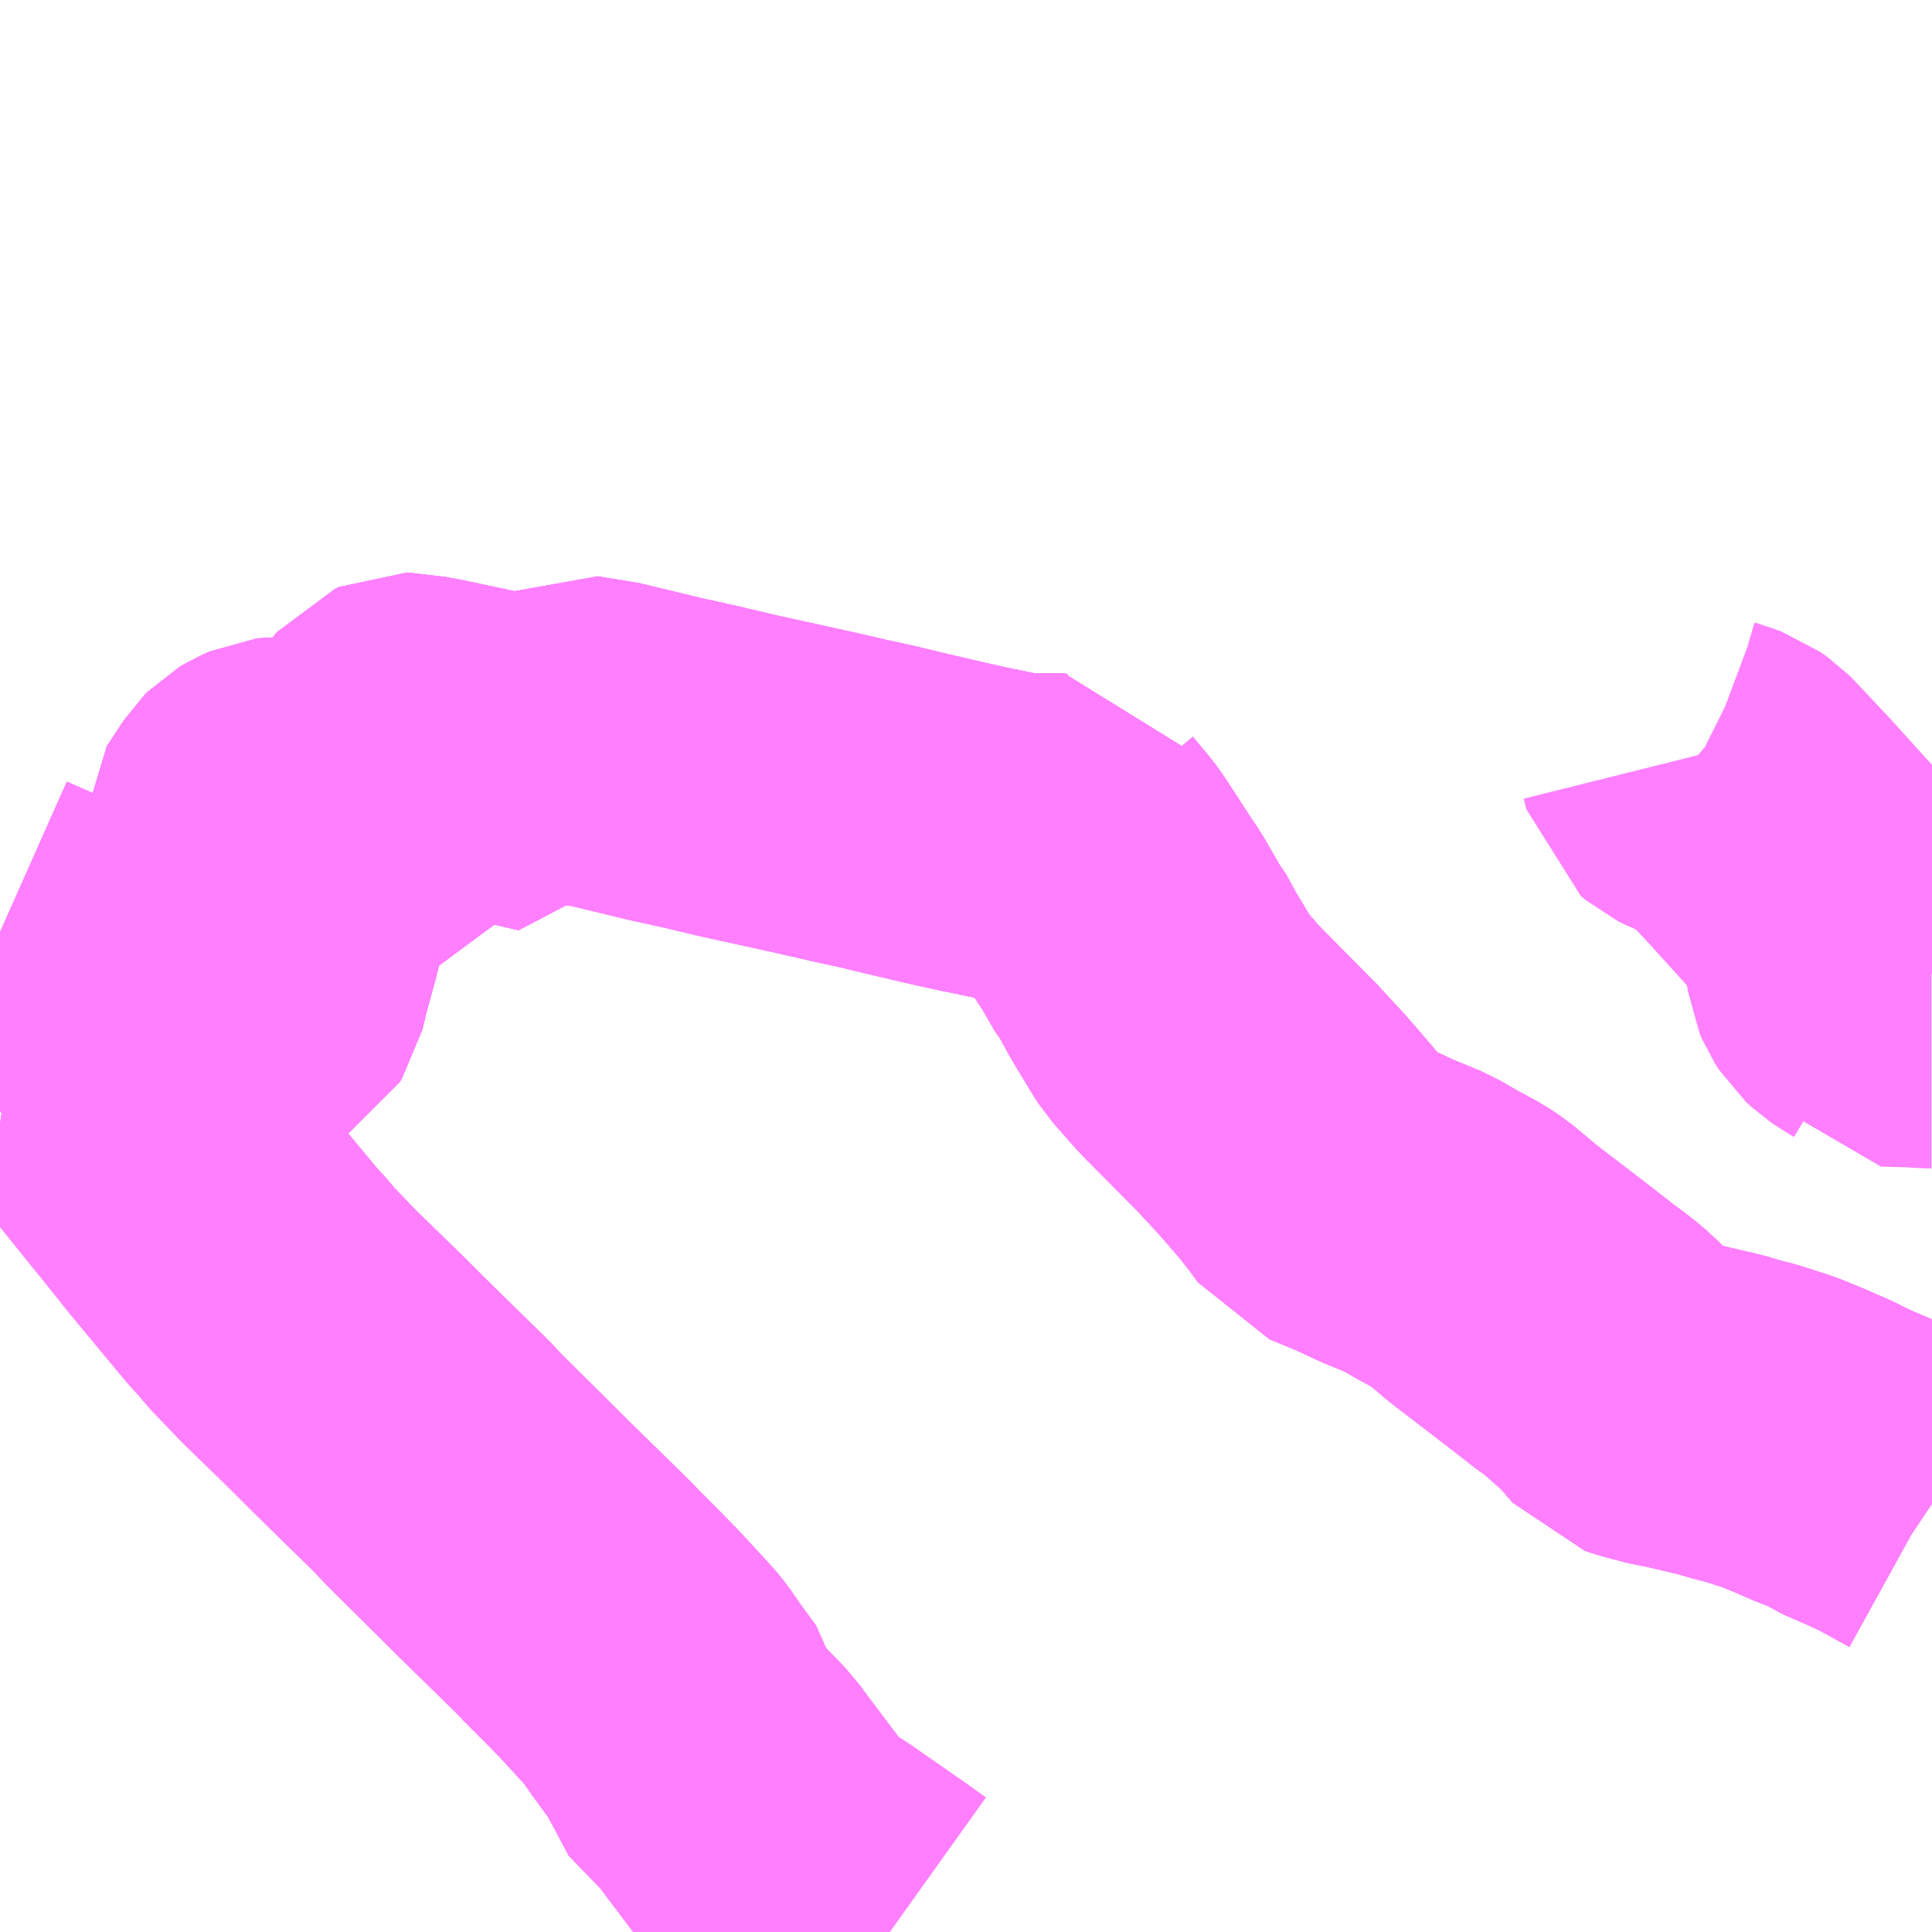 <?xml version="1.0" encoding="UTF-8"?>
<svg  xmlns="http://www.w3.org/2000/svg" xmlns:xlink="http://www.w3.org/1999/xlink" xmlns:go="http://purl.org/svgmap/profile" property="N07_001,N07_002,N07_003,N07_004,N07_005,N07_006,N07_007" viewBox="14009.766 -3717.773 4.395 4.395" go:dataArea="14009.765625 -3717.7734375 4.39453125 4.39453125" >
<globalCoordinateSystem srsName="http://purl.org/crs/84" transform="matrix(100.0,0.0,0.0,-100.0,0.0,0.0)" />
<defs>
 <g id="p0" >
  <circle cx="0.0" cy="0.0" r="3" stroke="green" stroke-width="0.75" vector-effect="non-scaling-stroke" />
 </g>
</defs>
<g fill="none" fill-rule="evenodd" stroke="#FF00FF" stroke-width="0.75" opacity="0.5" vector-effect="non-scaling-stroke" stroke-linejoin="bevel" >
<path content="1,福島交通（株）,078,3.5,3.5,3.5," xlink:title="1" d="M14014.16,-3714.351L14014.154,-3714.355L14014.076,-3714.398L14014.031,-3714.419L14013.971,-3714.445L14013.965,-3714.449L14013.949,-3714.46L14013.922,-3714.468L14013.906,-3714.476L14013.884,-3714.485L14013.869,-3714.492L14013.813,-3714.515L14013.748,-3714.536L14013.719,-3714.543L14013.676,-3714.556L14013.661,-3714.559L14013.589,-3714.576L14013.557,-3714.582L14013.508,-3714.595L14013.49,-3714.601L14013.456,-3714.64L14013.44,-3714.65L14013.422,-3714.672L14013.394,-3714.698L14013.362,-3714.723L14013.353,-3714.729L14013.285,-3714.782L14013.161,-3714.877L14013.146,-3714.89L14013.105,-3714.924L14013.084,-3714.938L14013.034,-3714.965L14012.991,-3714.99L14012.923,-3715.018L14012.865,-3715.045L14012.797,-3715.073L14012.78,-3715.097L14012.741,-3715.147L14012.711,-3715.182L14012.684,-3715.213L14012.625,-3715.277L14012.495,-3715.408L14012.443,-3715.467L14012.434,-3715.481L14012.39,-3715.554L14012.362,-3715.605L14012.355,-3715.613L14012.317,-3715.679L14012.304,-3715.698L14012.239,-3715.798L14012.228,-3715.813L14012.192,-3715.856L14012.187,-3715.866L14012.168,-3715.866L14012.154,-3715.867L14012.12,-3715.866L14012.091,-3715.867L14012.079,-3715.867L14012.069,-3715.869L14012.039,-3715.875L14011.976,-3715.888L14011.922,-3715.9L14011.807,-3715.927L14011.762,-3715.938L14011.693,-3715.953L14011.681,-3715.956L14011.597,-3715.975L14011.451,-3716.007L14011.379,-3716.024L14011.367,-3716.027L14011.281,-3716.046L14011.136,-3716.081L14011.127,-3716.082L14011.114,-3716.084L14011.088,-3716.088L14011.064,-3716.092L14011.057,-3716.088L14011.031,-3716.022L14010.937,-3716.044L14010.909,-3716.05L14010.874,-3716.058L14010.738,-3716.087L14010.719,-3716.09L14010.698,-3716.095L14010.69,-3716.095L14010.681,-3716.091L14010.675,-3716.084L14010.651,-3715.965L14010.639,-3715.927L14010.633,-3715.918L14010.623,-3715.915L14010.614,-3715.915L14010.591,-3715.92L14010.549,-3715.931L14010.501,-3715.942L14010.466,-3715.947L14010.459,-3715.947L14010.43,-3715.949L14010.403,-3715.949L14010.395,-3715.948L14010.386,-3715.944L14010.377,-3715.94L14010.367,-3715.934L14010.361,-3715.928L14010.322,-3715.869L14010.322,-3715.86L14010.326,-3715.85L14010.369,-3715.825L14010.385,-3715.816L14010.406,-3715.8L14010.413,-3715.793L14010.417,-3715.786L14010.423,-3715.778L14010.425,-3715.769L14010.424,-3715.756L14010.423,-3715.743L14010.405,-3715.684L14010.399,-3715.66L14010.395,-3715.644L14010.373,-3715.564L14010.362,-3715.518L14010.357,-3715.51L14010.349,-3715.505L14010.335,-3715.501L14010.298,-3715.497L14010.227,-3715.486L14010.179,-3715.475L14010.172,-3715.477L14010.127,-3715.498L14010.006,-3715.549L14009.999,-3715.552L14009.811,-3715.632L14009.766,-3715.652"/>
<path content="1,福島交通（株）,082,1.0,0.0,0.0," xlink:title="1" d="M14013.596,-3716.047L14013.602,-3716.023L14013.614,-3716.013L14013.63,-3716.005L14013.654,-3715.996L14013.668,-3715.992L14013.69,-3715.984L14013.707,-3715.972L14013.712,-3715.967L14013.732,-3715.946L14013.791,-3715.883L14013.801,-3715.872L14013.878,-3715.787L14013.921,-3715.738L14013.934,-3715.716L14013.969,-3715.634L14013.971,-3715.609L14013.974,-3715.592L14013.977,-3715.57L14013.983,-3715.556L14013.992,-3715.542L14014.005,-3715.53L14014.008,-3715.528L14014.035,-3715.511L14014.04,-3715.508L14014.052,-3715.499L14014.055,-3715.494L14014.129,-3715.492L14014.151,-3715.49L14014.16,-3715.49"/>
<path content="1,福島交通（株）,083,1.0,0.0,0.0," xlink:title="1" d="M14009.766,-3715.652L14009.811,-3715.632L14009.999,-3715.552L14010.006,-3715.549L14010.127,-3715.498L14010.172,-3715.477L14010.179,-3715.475L14010.227,-3715.486L14010.298,-3715.497L14010.335,-3715.501L14010.349,-3715.505L14010.357,-3715.51L14010.362,-3715.518L14010.373,-3715.564L14010.395,-3715.644L14010.399,-3715.66L14010.405,-3715.684L14010.423,-3715.743L14010.424,-3715.756L14010.425,-3715.769L14010.423,-3715.778L14010.417,-3715.786L14010.413,-3715.793L14010.406,-3715.8L14010.385,-3715.816L14010.369,-3715.825L14010.326,-3715.85L14010.322,-3715.86L14010.322,-3715.869L14010.361,-3715.928L14010.367,-3715.934L14010.377,-3715.94L14010.386,-3715.944L14010.395,-3715.948L14010.403,-3715.949L14010.43,-3715.949L14010.459,-3715.947L14010.466,-3715.947L14010.501,-3715.942L14010.549,-3715.931L14010.591,-3715.92L14010.614,-3715.915L14010.623,-3715.915L14010.633,-3715.918L14010.639,-3715.927L14010.651,-3715.965L14010.675,-3716.084L14010.681,-3716.091L14010.69,-3716.095L14010.698,-3716.095L14010.719,-3716.09L14010.738,-3716.087L14010.874,-3716.058L14010.909,-3716.05L14010.937,-3716.044L14011.031,-3716.022L14011.057,-3716.088L14011.064,-3716.092L14011.088,-3716.088L14011.114,-3716.084L14011.127,-3716.082L14011.136,-3716.081L14011.281,-3716.046L14011.367,-3716.027L14011.379,-3716.024L14011.451,-3716.007L14011.597,-3715.975L14011.681,-3715.956L14011.693,-3715.953L14011.762,-3715.938L14011.807,-3715.927L14011.922,-3715.9L14011.976,-3715.888L14012.039,-3715.875L14012.069,-3715.869L14012.079,-3715.867L14012.091,-3715.867L14012.12,-3715.866L14012.154,-3715.867L14012.168,-3715.866L14012.187,-3715.866L14012.192,-3715.856L14012.228,-3715.813L14012.239,-3715.798L14012.304,-3715.698L14012.317,-3715.679L14012.355,-3715.613L14012.362,-3715.605L14012.39,-3715.554L14012.434,-3715.481L14012.443,-3715.467L14012.495,-3715.408L14012.625,-3715.277L14012.684,-3715.213L14012.711,-3715.182L14012.741,-3715.147L14012.78,-3715.097L14012.797,-3715.073L14012.865,-3715.045L14012.923,-3715.018L14012.991,-3714.99L14013.034,-3714.965L14013.084,-3714.938L14013.105,-3714.924L14013.146,-3714.89L14013.161,-3714.877L14013.285,-3714.782L14013.353,-3714.729L14013.362,-3714.723L14013.394,-3714.698L14013.422,-3714.672L14013.44,-3714.65L14013.456,-3714.64L14013.49,-3714.601L14013.508,-3714.595L14013.557,-3714.582L14013.589,-3714.576L14013.661,-3714.559L14013.676,-3714.556L14013.719,-3714.543L14013.748,-3714.536L14013.813,-3714.515L14013.869,-3714.492L14013.884,-3714.485L14013.906,-3714.476L14013.922,-3714.468L14013.949,-3714.46L14013.965,-3714.449L14013.971,-3714.445L14014.031,-3714.419L14014.076,-3714.398L14014.154,-3714.355L14014.16,-3714.351"/>
<path content="1,福島交通（株）,084,4.0,0.0,0.0," xlink:title="1" d="M14011.791,-3713.379L14011.742,-3713.414L14011.624,-3713.496L14011.561,-3713.536L14011.528,-3713.575L14011.518,-3713.587L14011.438,-3713.693L14011.419,-3713.719L14011.329,-3713.812L14011.32,-3713.854L14011.282,-3713.906L14011.255,-3713.945L14011.245,-3713.957L14011.175,-3714.033L14011.134,-3714.075L14011.085,-3714.124L14011.077,-3714.133L14011.018,-3714.191L14010.934,-3714.273L14010.911,-3714.296L14010.902,-3714.305L14010.777,-3714.429L14010.761,-3714.446L14010.752,-3714.456L14010.66,-3714.546L14010.599,-3714.606L14010.572,-3714.633L14010.551,-3714.654L14010.445,-3714.757L14010.38,-3714.825L14010.369,-3714.839L14010.349,-3714.861L14010.339,-3714.872L14010.305,-3714.913L14010.217,-3715.019L14010.145,-3715.109L14010.131,-3715.126L14010.023,-3715.26L14010.01,-3715.274L14010.017,-3715.278L14010.063,-3715.333L14010.084,-3715.356L14010.095,-3715.368L14010.165,-3715.455L14010.172,-3715.464L14010.179,-3715.475L14010.172,-3715.477L14010.127,-3715.498L14010.006,-3715.549L14009.999,-3715.552L14009.811,-3715.632L14009.766,-3715.652"/>
<path content="1,（資）広田タクシー,猿遊号3号,0.7,0.7,0.7," xlink:title="1" d="M14009.766,-3715.652L14009.811,-3715.632L14009.999,-3715.552L14010.006,-3715.549L14010.127,-3715.498L14010.172,-3715.477L14010.179,-3715.475L14010.227,-3715.486L14010.298,-3715.497L14010.335,-3715.501L14010.349,-3715.505L14010.357,-3715.51L14010.362,-3715.518L14010.373,-3715.564L14010.395,-3715.644L14010.399,-3715.66L14010.405,-3715.684L14010.423,-3715.743L14010.424,-3715.756L14010.425,-3715.769L14010.423,-3715.778L14010.417,-3715.786L14010.413,-3715.793L14010.406,-3715.8L14010.385,-3715.816L14010.369,-3715.825L14010.326,-3715.85L14010.322,-3715.86L14010.322,-3715.869L14010.361,-3715.928L14010.367,-3715.934L14010.377,-3715.94L14010.386,-3715.944L14010.395,-3715.948L14010.403,-3715.949L14010.43,-3715.949L14010.459,-3715.947L14010.466,-3715.947L14010.501,-3715.942L14010.549,-3715.931L14010.591,-3715.92L14010.614,-3715.915L14010.623,-3715.915L14010.633,-3715.918L14010.639,-3715.927L14010.651,-3715.965L14010.675,-3716.084L14010.681,-3716.091L14010.69,-3716.095L14010.698,-3716.095L14010.719,-3716.09L14010.738,-3716.087L14010.874,-3716.058L14010.909,-3716.05L14010.937,-3716.044L14011.031,-3716.022L14011.057,-3716.088L14011.064,-3716.092L14011.088,-3716.088L14011.114,-3716.084L14011.127,-3716.082L14011.136,-3716.081L14011.281,-3716.046L14011.367,-3716.027L14011.379,-3716.024L14011.451,-3716.007L14011.597,-3715.975L14011.681,-3715.956L14011.693,-3715.953L14011.762,-3715.938L14011.807,-3715.927L14011.922,-3715.9L14011.976,-3715.888L14012.039,-3715.875L14012.069,-3715.869L14012.079,-3715.867L14012.091,-3715.867L14012.12,-3715.866L14012.154,-3715.867L14012.168,-3715.866L14012.187,-3715.866L14012.192,-3715.856L14012.228,-3715.813L14012.239,-3715.798L14012.304,-3715.698L14012.317,-3715.679L14012.355,-3715.613L14012.362,-3715.605L14012.39,-3715.554L14012.434,-3715.481L14012.443,-3715.467L14012.495,-3715.408L14012.625,-3715.277L14012.684,-3715.213L14012.711,-3715.182L14012.741,-3715.147L14012.78,-3715.097L14012.797,-3715.073L14012.865,-3715.045L14012.923,-3715.018L14012.991,-3714.99L14013.034,-3714.965L14013.084,-3714.938L14013.105,-3714.924L14013.146,-3714.89L14013.161,-3714.877L14013.285,-3714.782L14013.353,-3714.729L14013.362,-3714.723L14013.394,-3714.698L14013.422,-3714.672L14013.44,-3714.65L14013.456,-3714.64L14013.49,-3714.601L14013.508,-3714.595L14013.557,-3714.582L14013.589,-3714.576L14013.661,-3714.559L14013.676,-3714.556L14013.719,-3714.543L14013.748,-3714.536L14013.813,-3714.515L14013.869,-3714.492L14013.884,-3714.485L14013.906,-3714.476L14013.922,-3714.468L14013.949,-3714.46L14013.965,-3714.449L14013.971,-3714.445L14014.031,-3714.419L14014.076,-3714.398L14014.154,-3714.355L14014.16,-3714.351"/>
<path content="1,（資）広田タクシー,猿遊号4号,0.7,0.7,0.7," xlink:title="1" d="M14009.766,-3715.652L14009.811,-3715.632L14009.999,-3715.552L14010.006,-3715.549L14010.127,-3715.498L14010.172,-3715.477L14010.179,-3715.475L14010.227,-3715.486L14010.298,-3715.497L14010.335,-3715.501L14010.349,-3715.505L14010.357,-3715.51L14010.362,-3715.518L14010.373,-3715.564L14010.395,-3715.644L14010.399,-3715.66L14010.405,-3715.684L14010.423,-3715.743L14010.424,-3715.756L14010.425,-3715.769L14010.423,-3715.778L14010.417,-3715.786L14010.413,-3715.793L14010.406,-3715.8L14010.385,-3715.816L14010.369,-3715.825L14010.326,-3715.85L14010.322,-3715.86L14010.322,-3715.869L14010.361,-3715.928L14010.367,-3715.934L14010.377,-3715.94L14010.386,-3715.944L14010.395,-3715.948L14010.403,-3715.949L14010.43,-3715.949L14010.459,-3715.947L14010.466,-3715.947L14010.501,-3715.942L14010.549,-3715.931L14010.591,-3715.92L14010.614,-3715.915L14010.623,-3715.915L14010.633,-3715.918L14010.639,-3715.927L14010.651,-3715.965L14010.675,-3716.084L14010.681,-3716.091L14010.69,-3716.095L14010.698,-3716.095L14010.719,-3716.09L14010.738,-3716.087L14010.874,-3716.058L14010.909,-3716.05L14010.937,-3716.044L14011.031,-3716.022L14011.057,-3716.088L14011.064,-3716.092L14011.088,-3716.088L14011.114,-3716.084L14011.127,-3716.082L14011.136,-3716.081L14011.281,-3716.046L14011.367,-3716.027L14011.379,-3716.024L14011.451,-3716.007L14011.597,-3715.975L14011.681,-3715.956L14011.693,-3715.953L14011.762,-3715.938L14011.807,-3715.927L14011.922,-3715.9L14011.976,-3715.888L14012.039,-3715.875L14012.069,-3715.869L14012.079,-3715.867L14012.091,-3715.867L14012.12,-3715.866L14012.154,-3715.867L14012.168,-3715.866L14012.187,-3715.866L14012.192,-3715.856L14012.228,-3715.813L14012.239,-3715.798L14012.304,-3715.698L14012.317,-3715.679L14012.355,-3715.613L14012.362,-3715.605L14012.39,-3715.554L14012.434,-3715.481L14012.443,-3715.467L14012.495,-3715.408L14012.625,-3715.277L14012.684,-3715.213L14012.711,-3715.182L14012.741,-3715.147L14012.78,-3715.097L14012.797,-3715.073L14012.865,-3715.045L14012.923,-3715.018L14012.991,-3714.99L14013.034,-3714.965L14013.084,-3714.938L14013.105,-3714.924L14013.146,-3714.89L14013.161,-3714.877L14013.285,-3714.782L14013.353,-3714.729L14013.362,-3714.723L14013.394,-3714.698L14013.422,-3714.672L14013.44,-3714.65L14013.456,-3714.64L14013.49,-3714.601L14013.508,-3714.595L14013.557,-3714.582L14013.589,-3714.576L14013.661,-3714.559L14013.676,-3714.556L14013.719,-3714.543L14013.748,-3714.536L14013.813,-3714.515L14013.869,-3714.492L14013.884,-3714.485L14013.906,-3714.476L14013.922,-3714.468L14013.949,-3714.46L14013.965,-3714.449L14013.971,-3714.445L14014.031,-3714.419L14014.076,-3714.398L14014.154,-3714.355L14014.16,-3714.351"/>
</g>
</svg>
